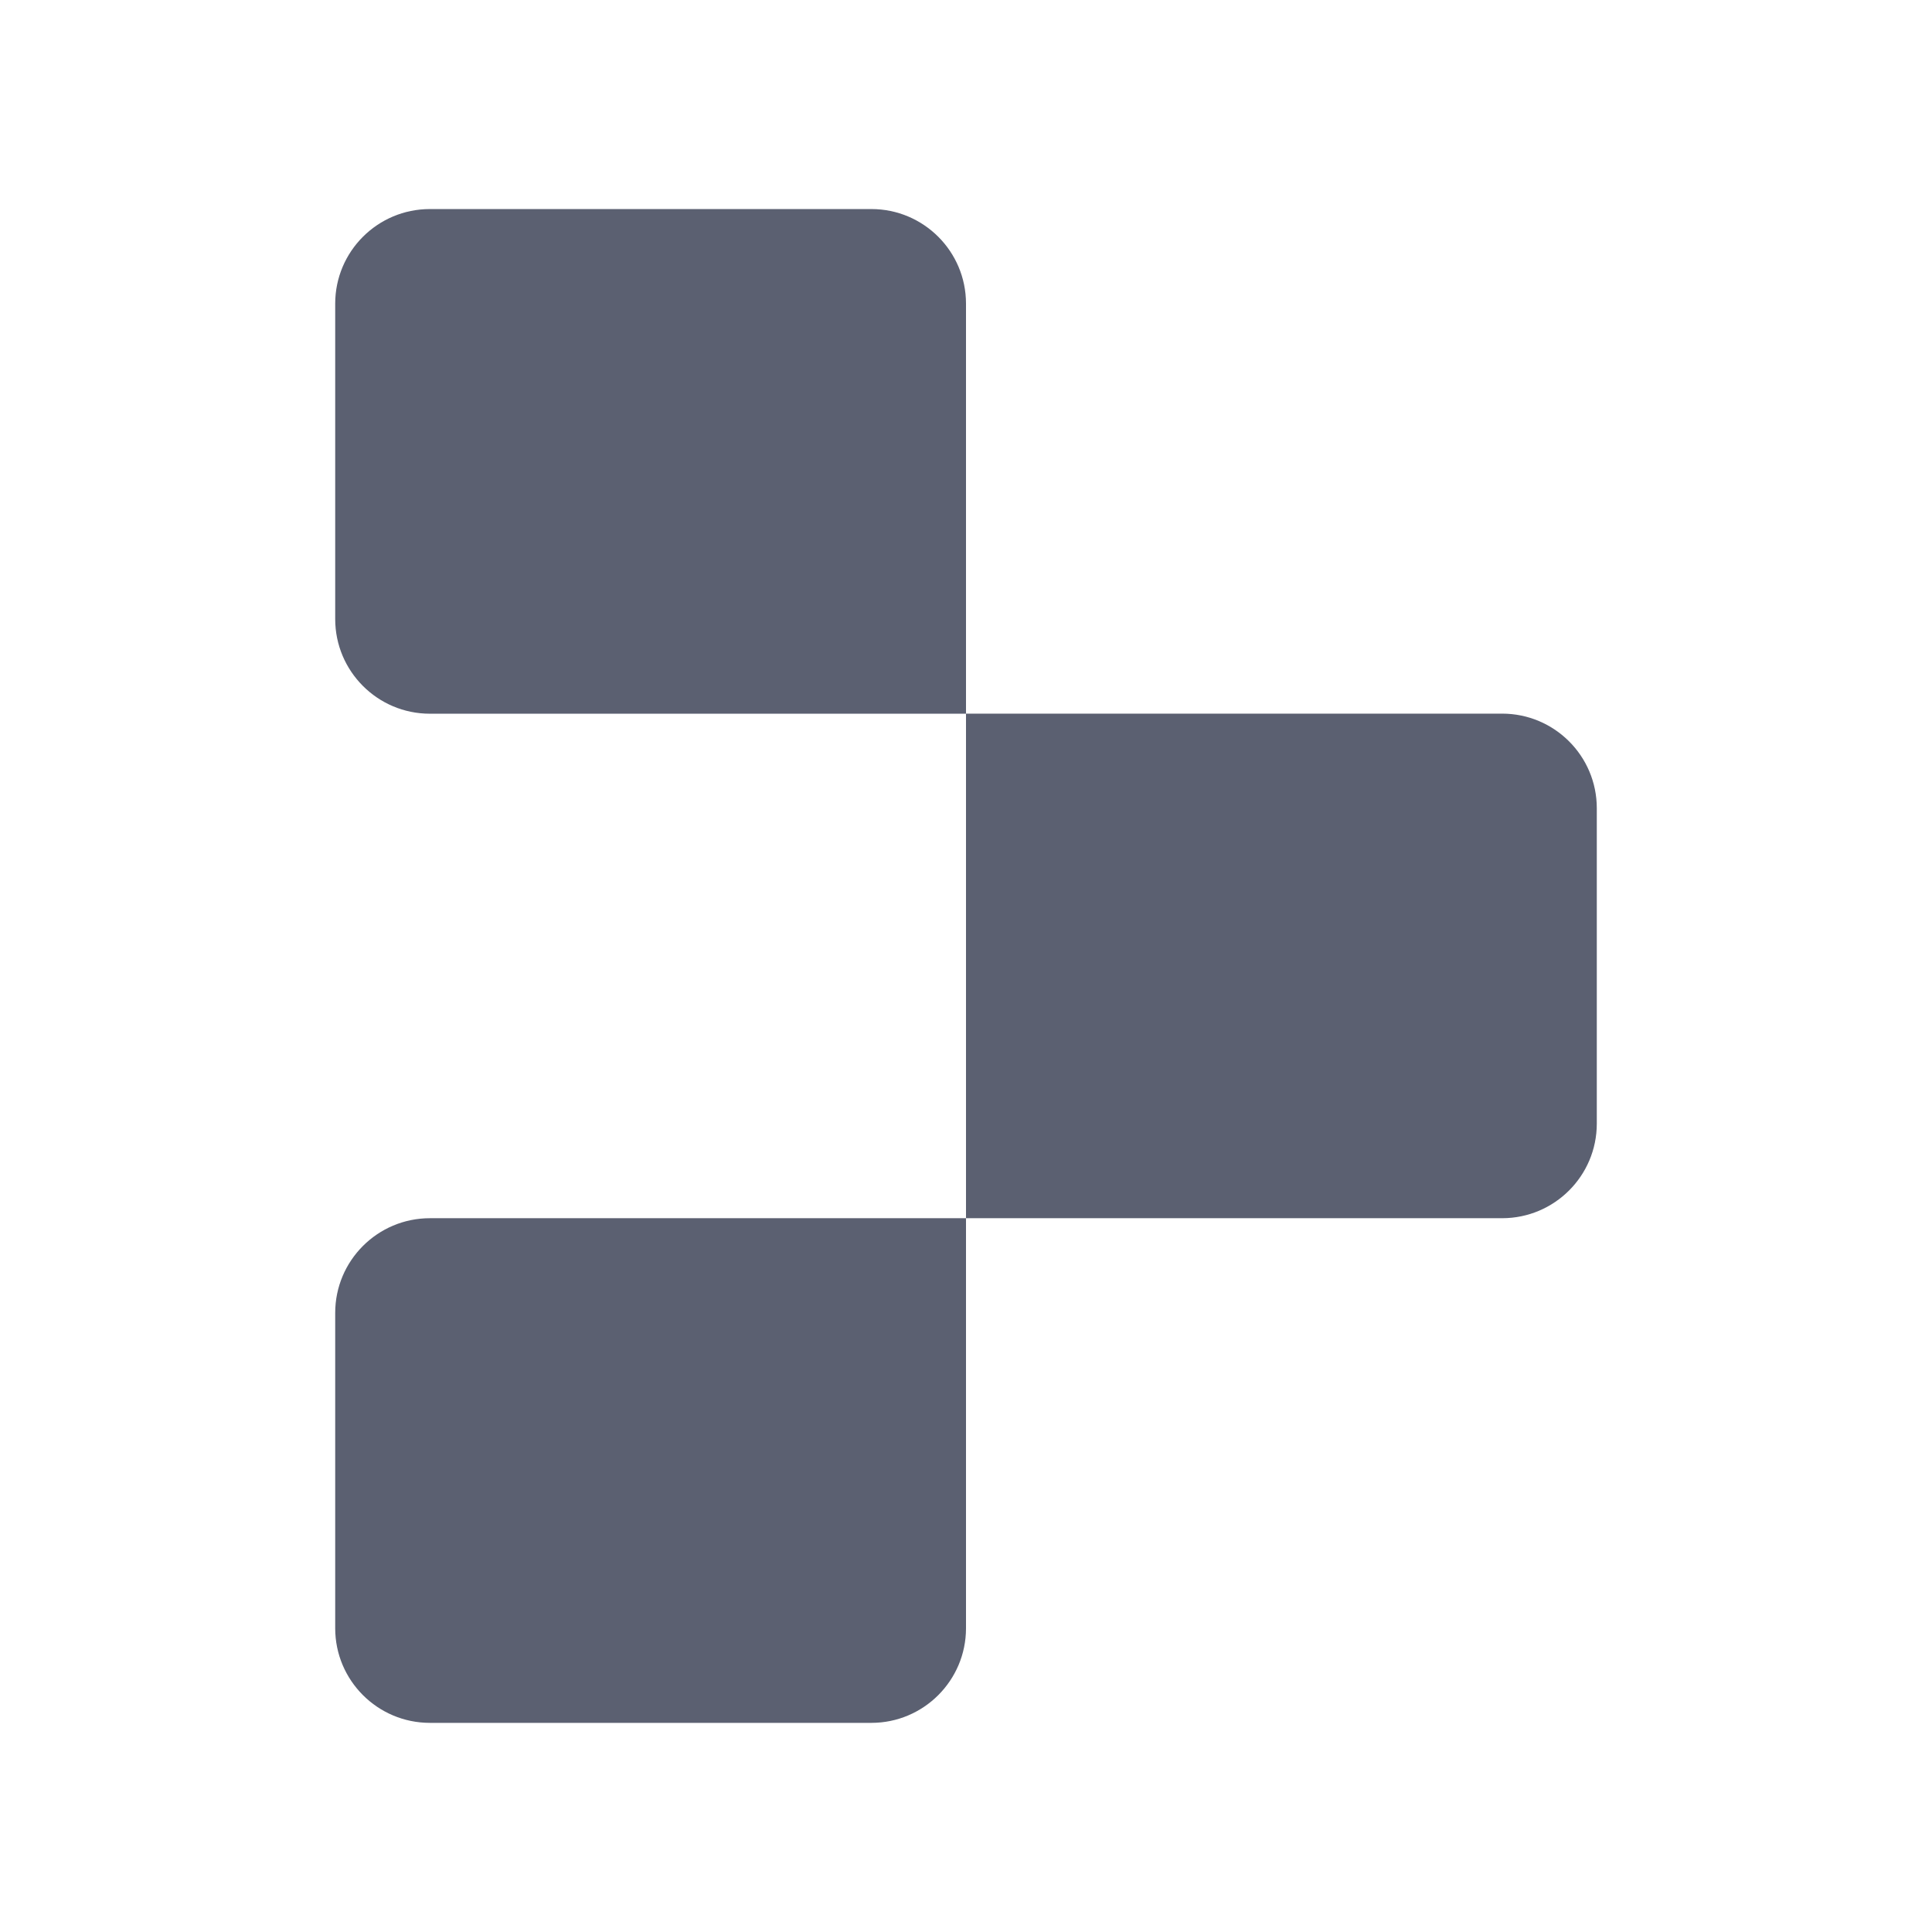 <svg width="24" height="24" viewBox="0 0 24 24" fill="none" xmlns="http://www.w3.org/2000/svg">
<path d="M5.34 2.597C4.691 2.597 4.164 3.123 4.164 3.772V7.69C4.164 8.339 4.691 8.866 5.34 8.866H12V3.772C12 3.123 11.473 2.597 10.825 2.597H5.34ZM12 8.865V15.133H18.66C19.309 15.133 19.836 14.607 19.836 13.958V10.04C19.836 9.391 19.309 8.865 18.66 8.865H12ZM12 15.133H5.34C4.691 15.133 4.164 15.66 4.164 16.309V20.227C4.164 20.875 4.691 21.402 5.34 21.402H10.825C11.473 21.402 12 20.875 12 20.227V15.133Z" fill="#5B6071"/>
</svg>
